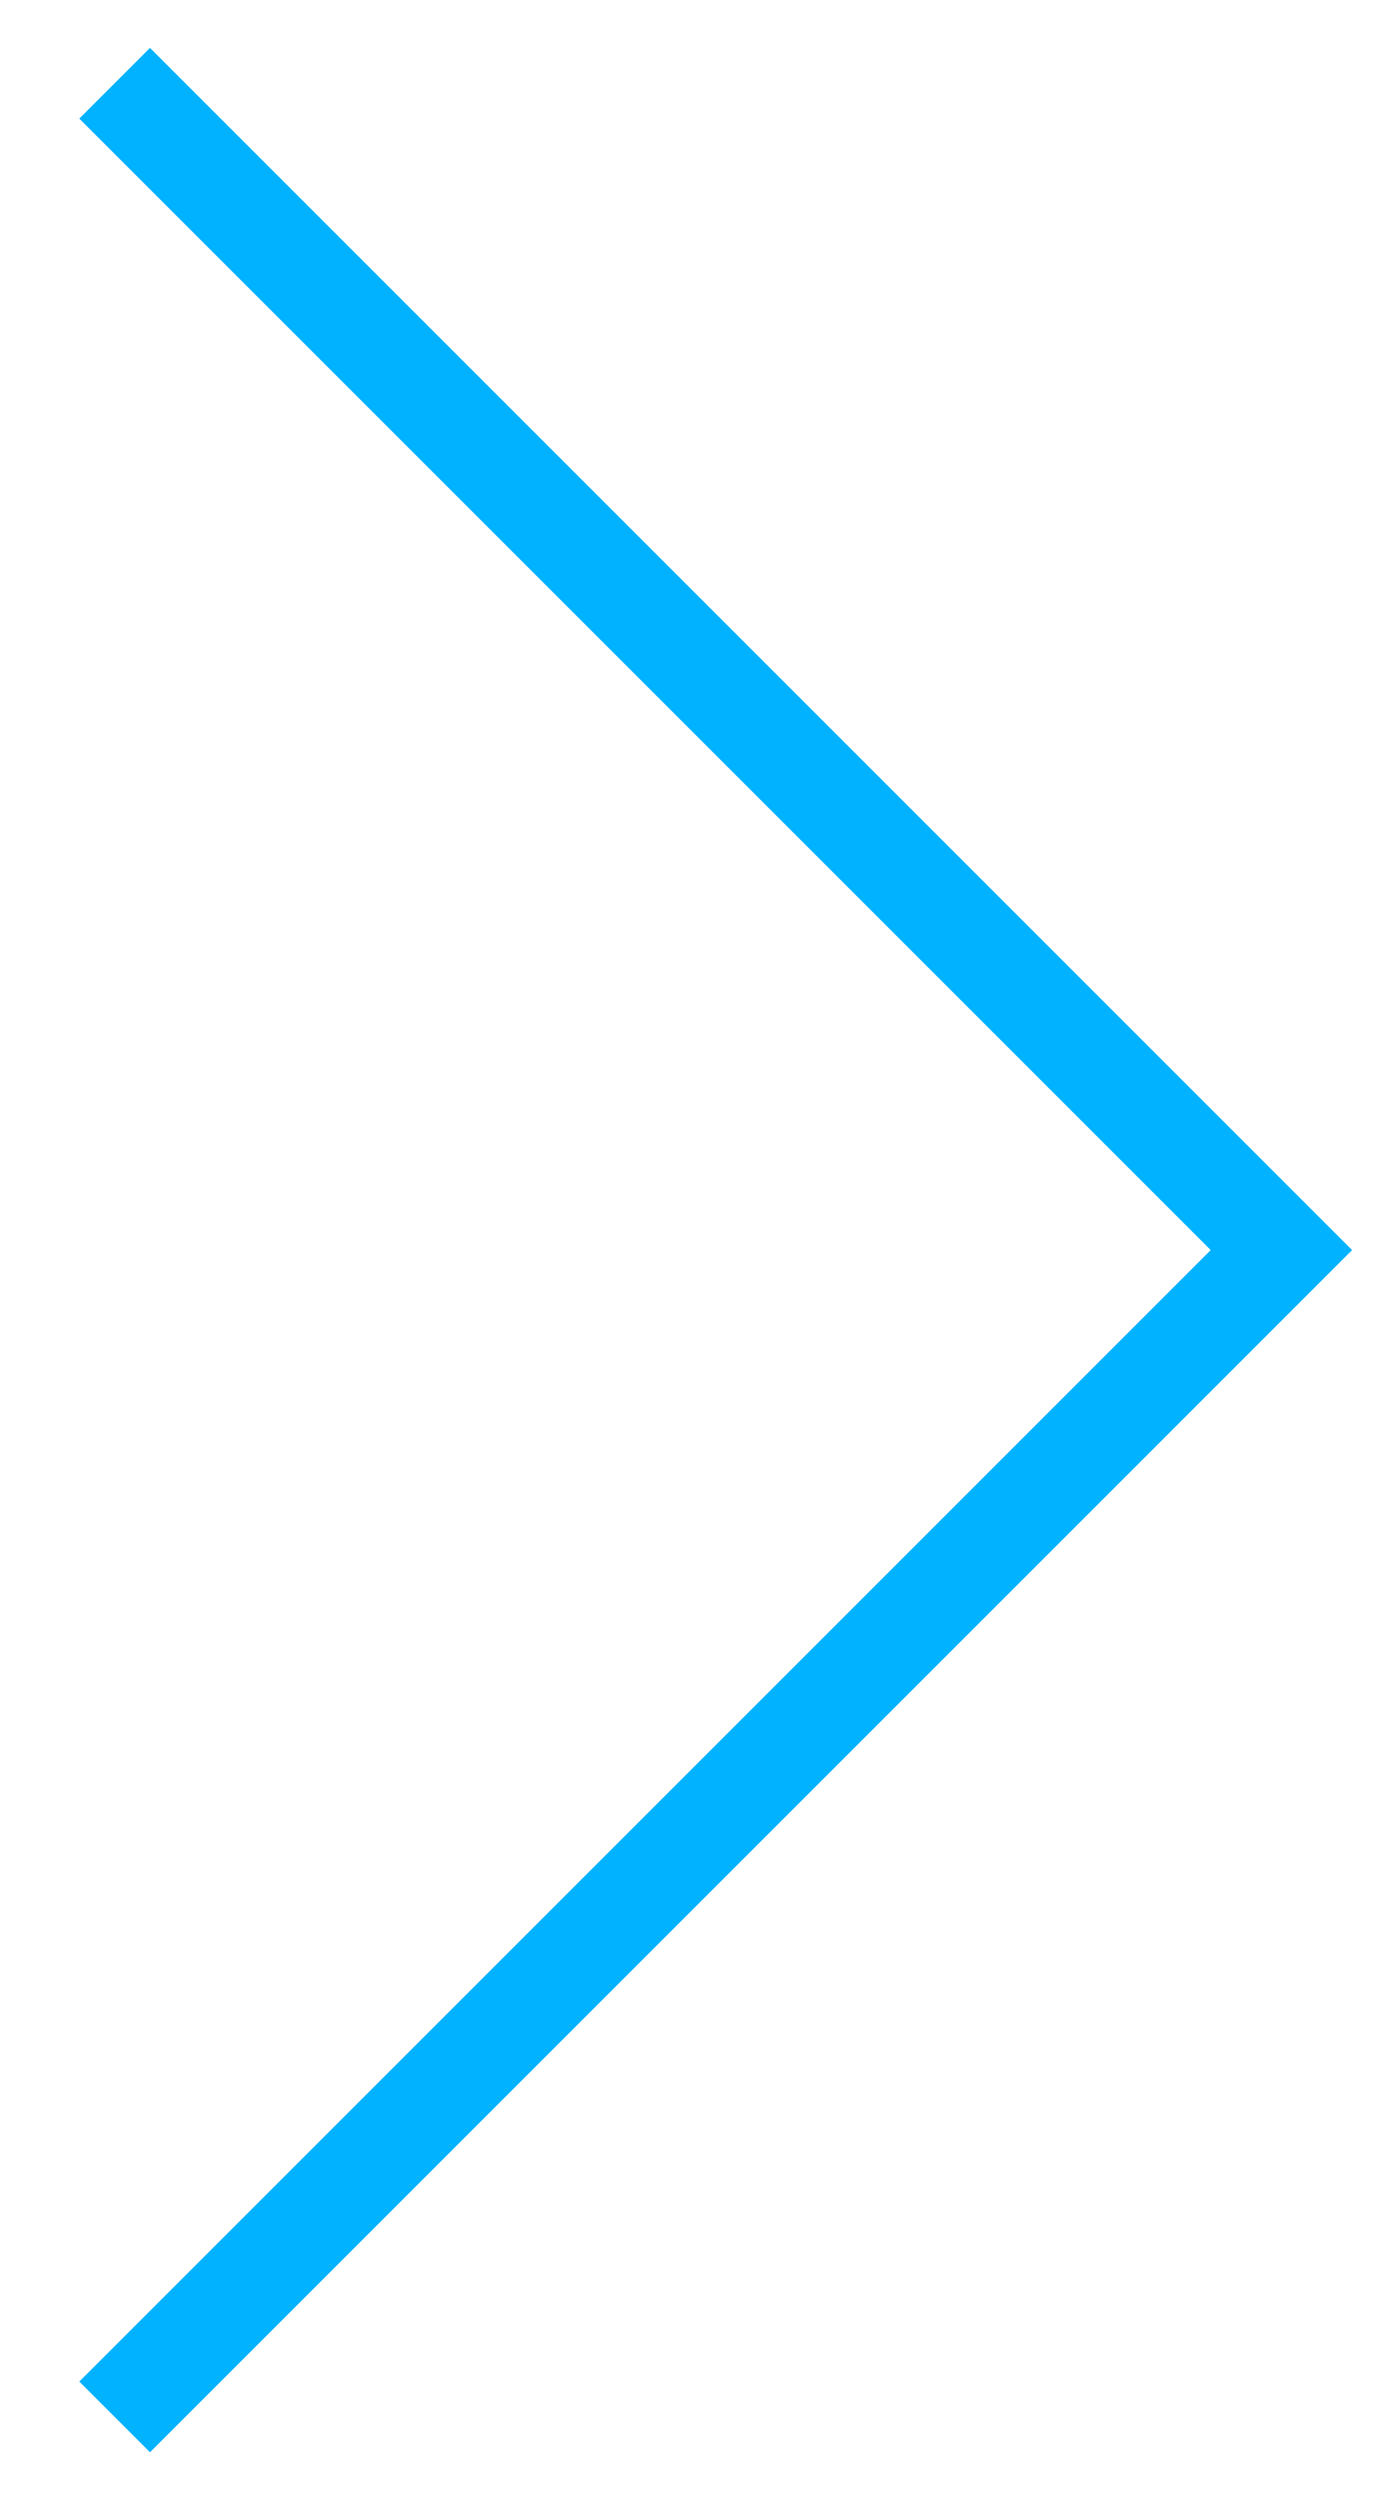 <svg fill="#fff" xmlns="http://www.w3.org/2000/svg" width="14" height="25"><path fill-rule="evenodd" fill="#00B2FF" d="M12.107 12.5L.793 1.186 1.5.479l11.314 11.314.707.707-.707.707L1.5 24.521l-.707-.707L12.107 12.5z"/></svg>